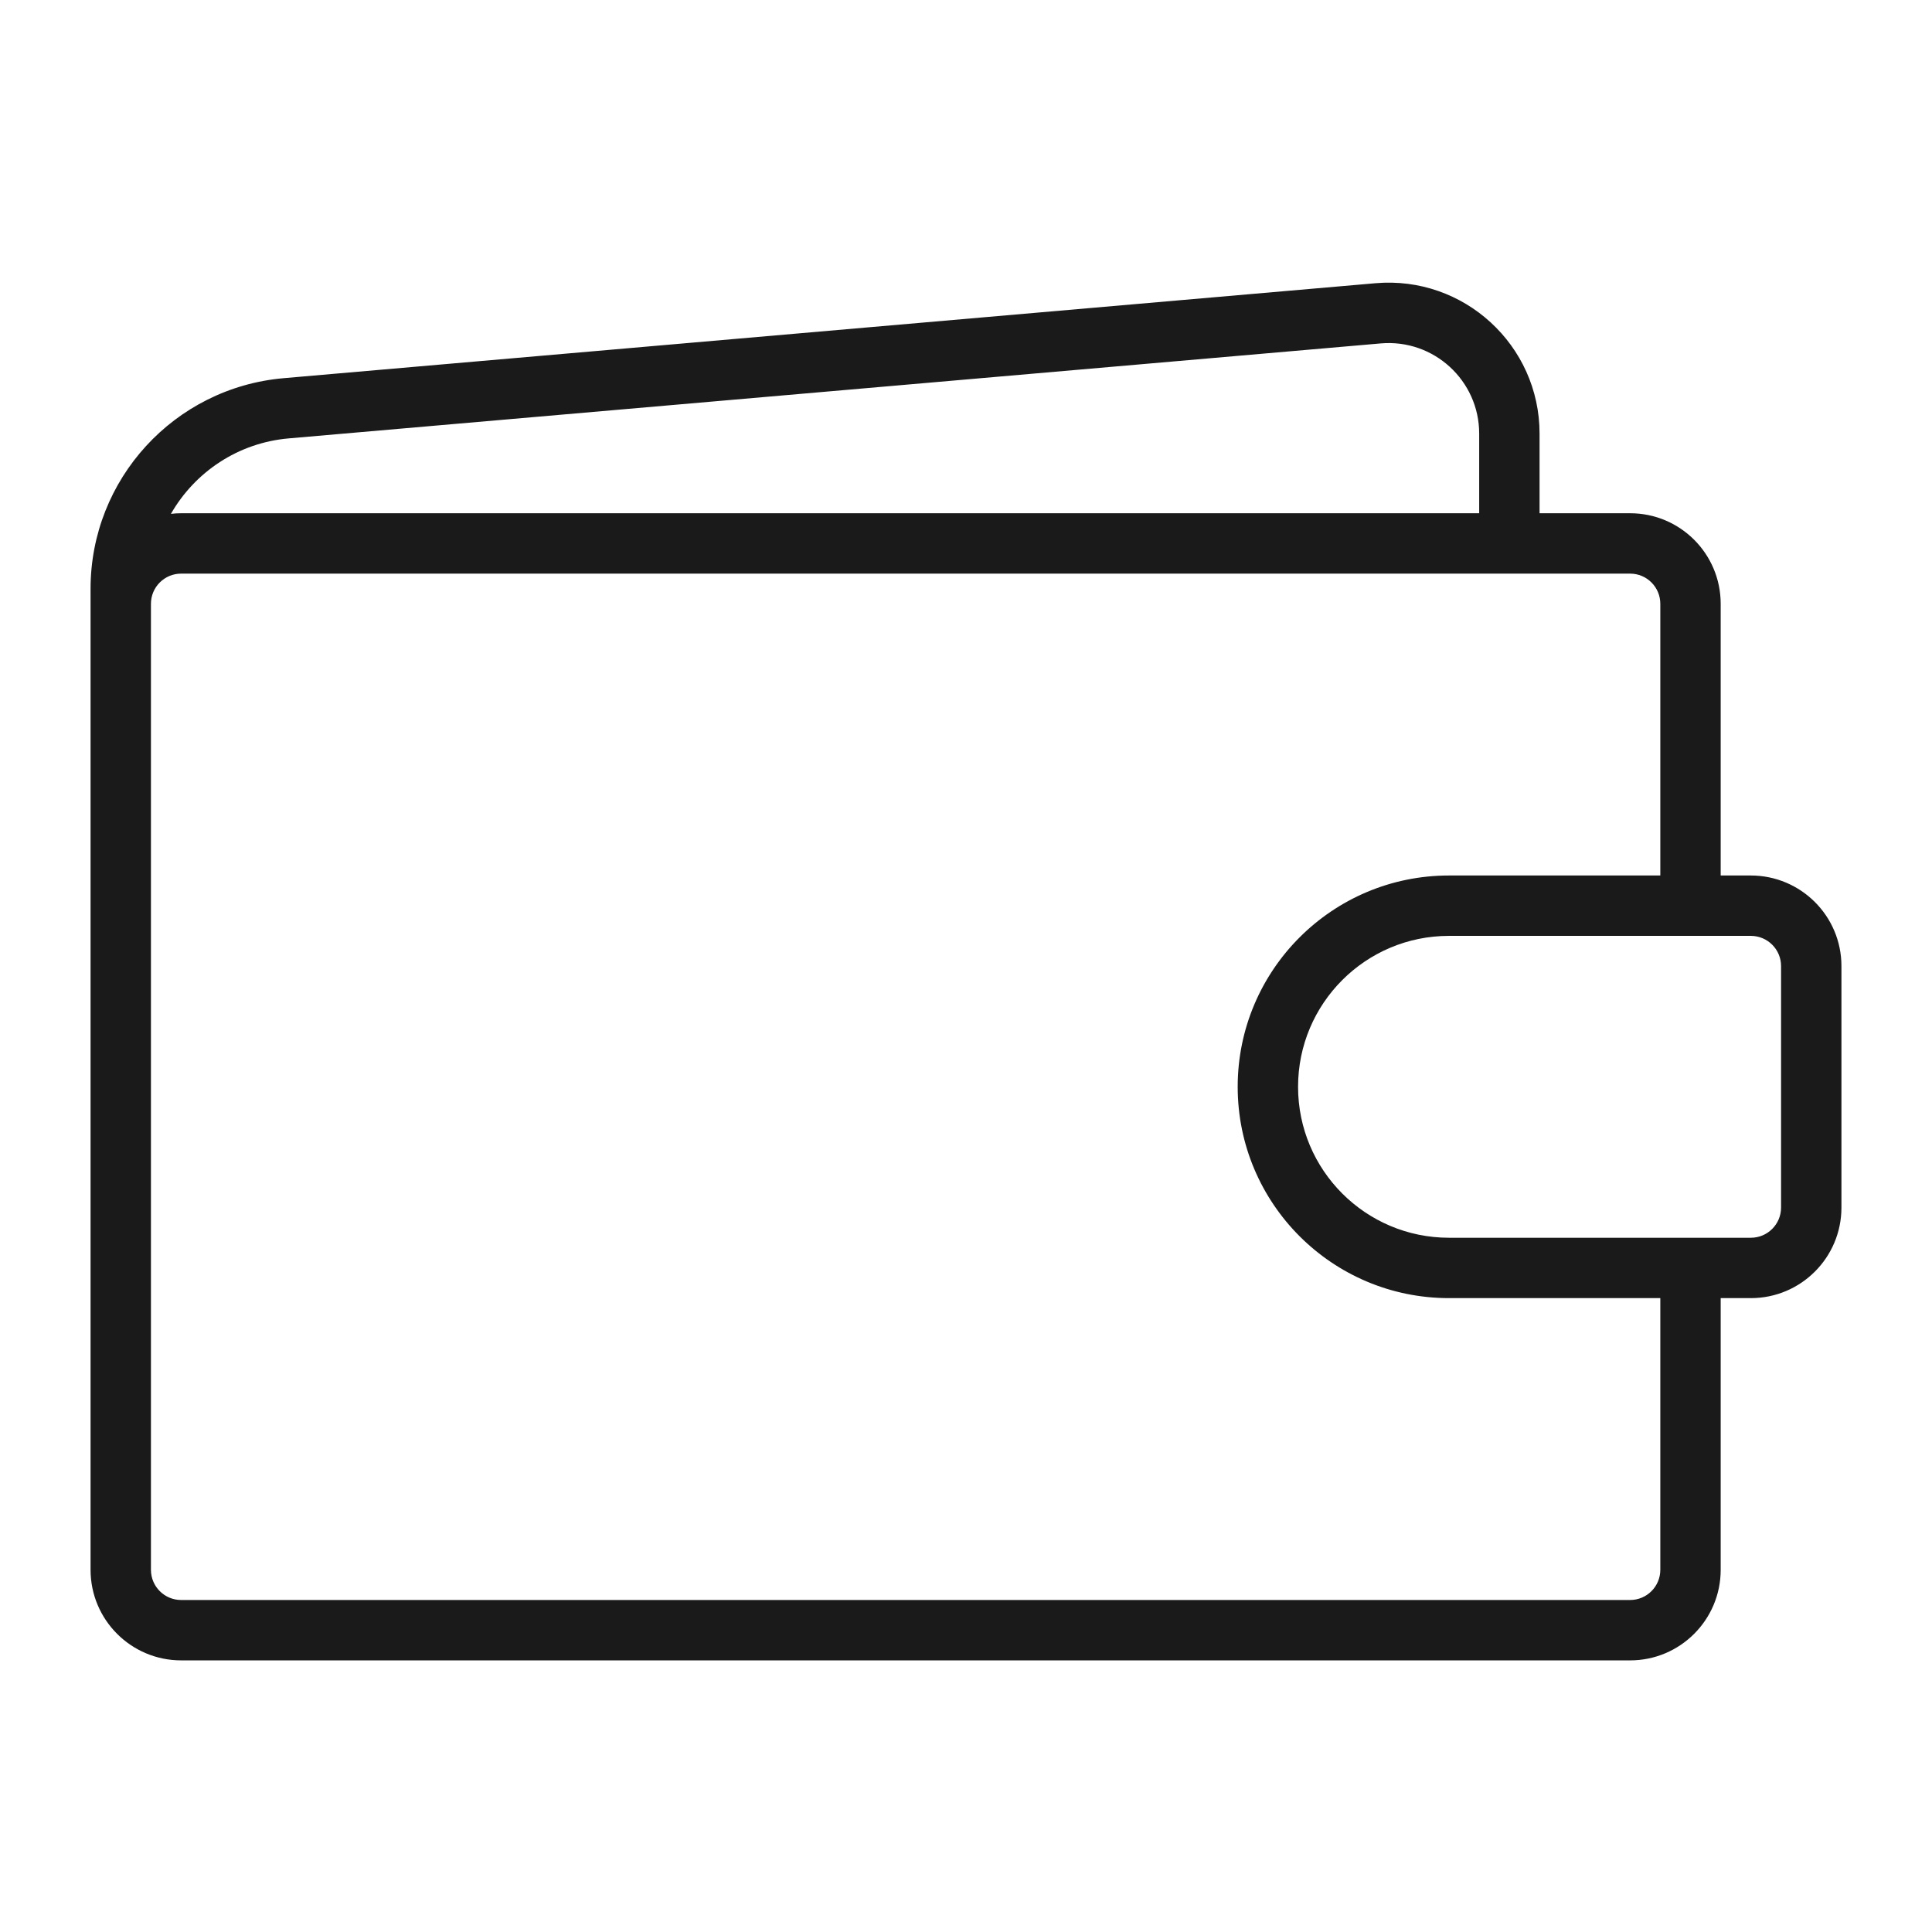 <svg width="32" height="32" viewBox="0 0 32 32" fill="none" xmlns="http://www.w3.org/2000/svg">
<path d="M22.783 4.691C24.244 4.564 25.5 5.716 25.5 7.182V8.501H27C27.828 8.501 28.5 9.172 28.5 10.001V14.501H28.999C29.827 14.501 30.5 15.172 30.5 16.001V20.001C30.5 20.829 29.828 21.501 29 21.501H28.5V26.001C28.5 26.829 27.828 27.501 27 27.501H3C2.172 27.501 1.5 26.829 1.5 26.001V9.751C1.5 7.936 2.889 6.422 4.697 6.264L22.783 4.691ZM3 9.501C2.724 9.501 2.5 9.725 2.5 10.001V26.001C2.5 26.277 2.724 26.501 3 26.501H27C27.276 26.501 27.5 26.277 27.5 26.001V21.501H24C22.067 21.501 20.5 19.934 20.5 18.001C20.5 16.068 22.067 14.501 24 14.501H27.5V10.001C27.5 9.725 27.276 9.501 27 9.501H3ZM24 15.501C22.619 15.501 21.5 16.62 21.5 18.001C21.5 19.381 22.619 20.501 24 20.501H29C29.276 20.501 29.5 20.277 29.5 20.001V16.001C29.5 15.725 29.276 15.501 28.999 15.501H24ZM22.87 5.688L4.783 7.261C3.94 7.334 3.226 7.821 2.831 8.511C2.887 8.504 2.943 8.501 3 8.501H24.5V7.182C24.5 6.303 23.747 5.612 22.87 5.688Z" fill="#1A1A1A"/>
</svg>
